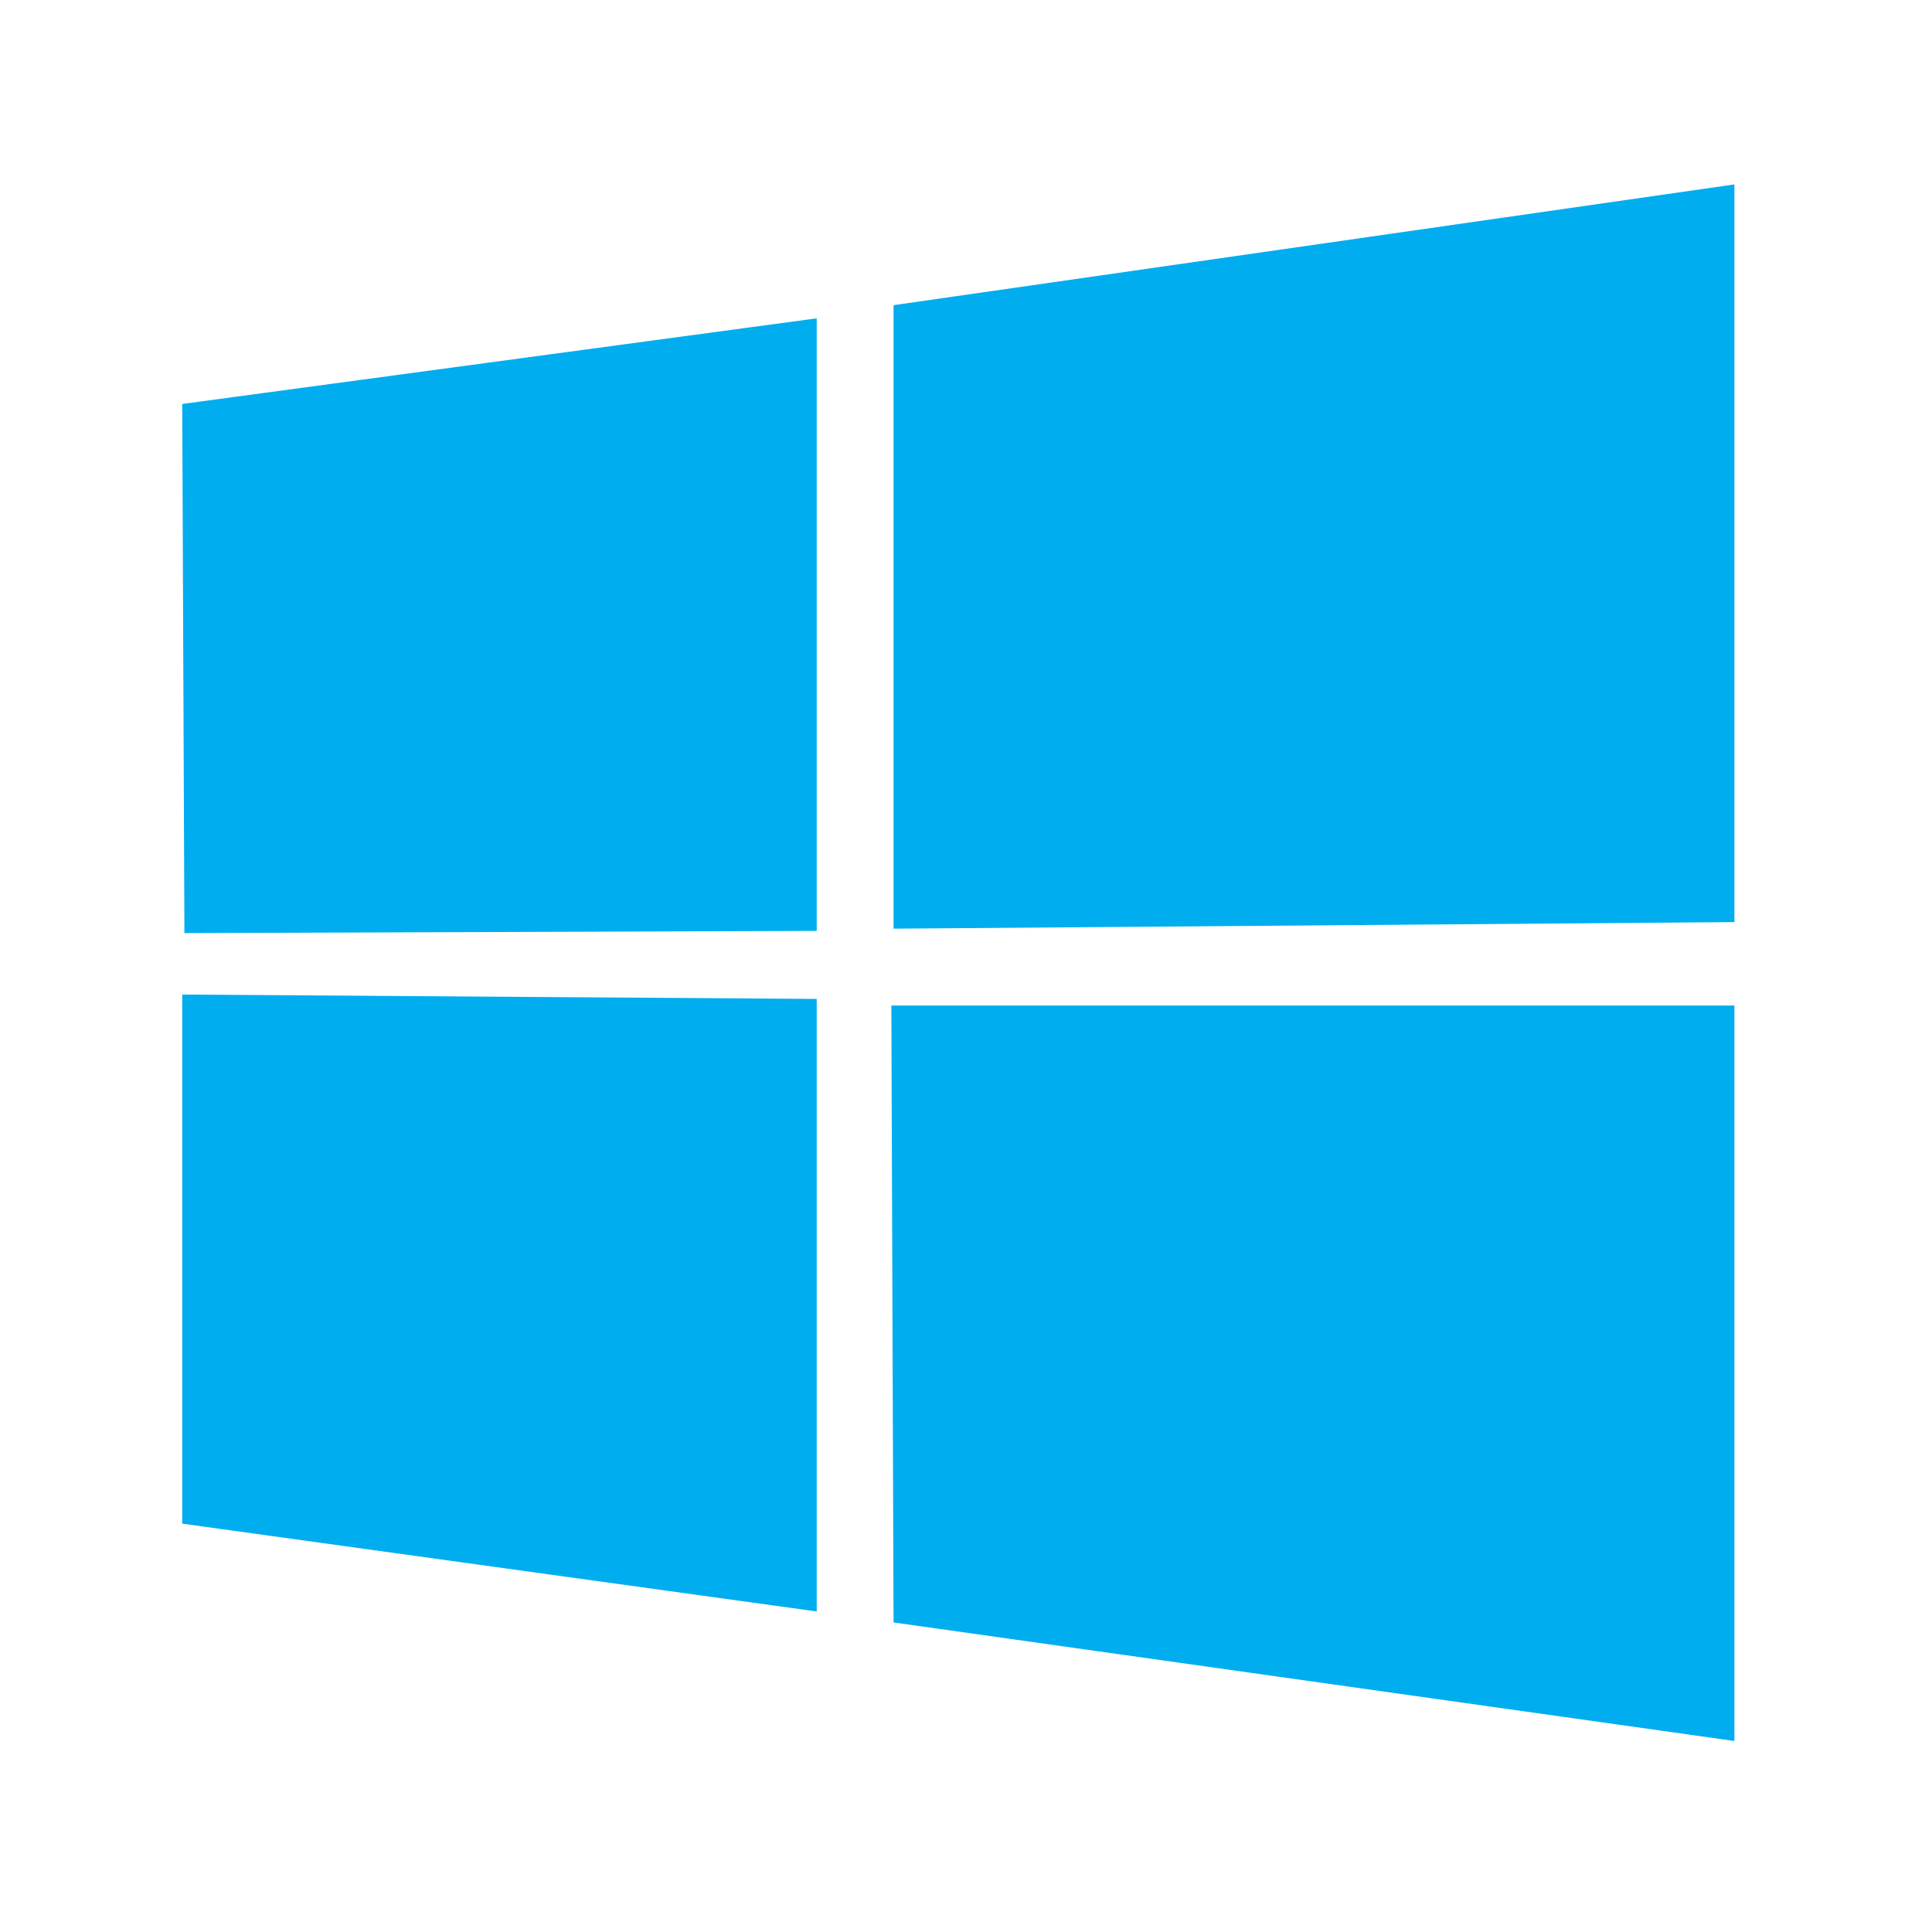 <?xml version="1.0" encoding="utf-8"?>
<!-- Generator: Adobe Illustrator 23.0.3, SVG Export Plug-In . SVG Version: 6.00 Build 0)  -->
<svg version="1.1" id="Layer_1" xmlns="http://www.w3.org/2000/svg" xmlns:xlink="http://www.w3.org/1999/xlink" x="0px" y="0px"
	 viewBox="0 0 88 88" style="enable-background:new 0 0 88 88;" xml:space="preserve">
<style type="text/css">
	.st0{fill:#00ADEF;}
</style>
<path class="st0" d="M8.3,18.4l28.9-3.9l0,27.9L8.4,42.5L8.3,18.4z M37.2,45.5l0,27.9l-28.9-4l0-24.1L37.2,45.5z M40.7,13.9L79,8.4
	V42l-38.3,0.3L40.7,13.9z M79,45.8l0,33.5l-38.3-5.4l-0.1-28.1L79,45.8z"/>
</svg>
